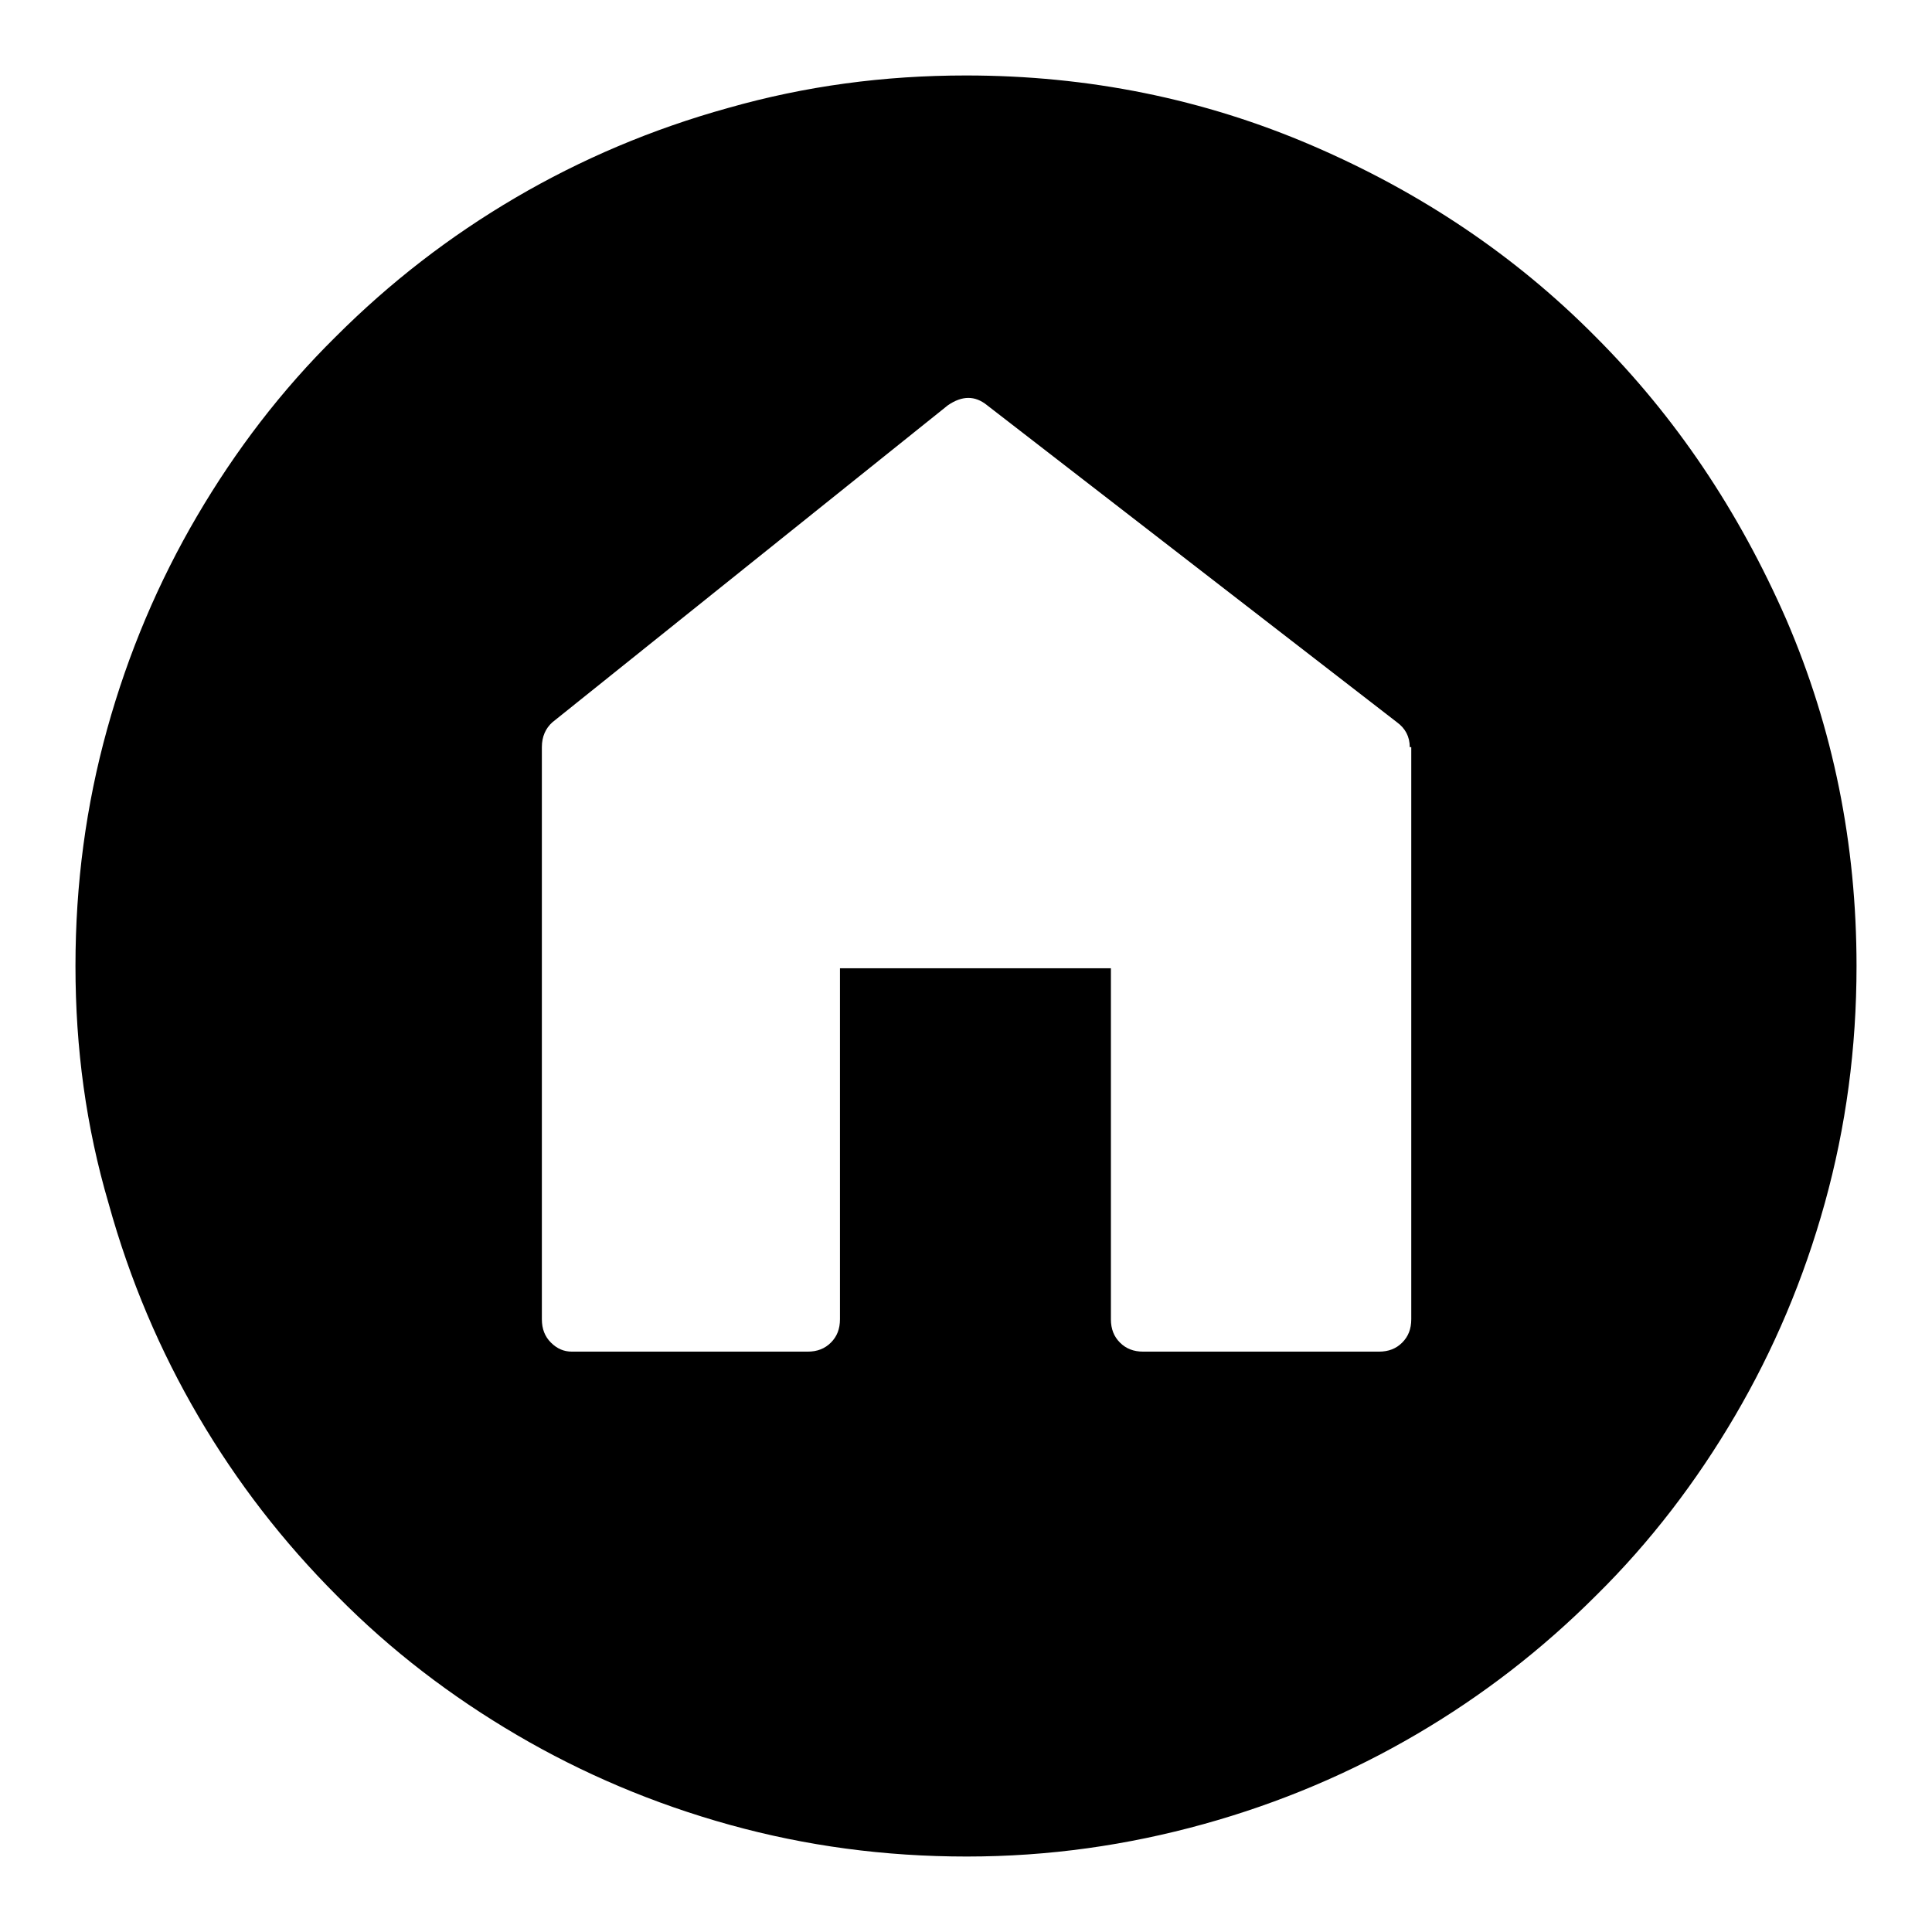 <?xml version="1.0" encoding="utf-8"?>
<!-- Svg Vector Icons : http://www.onlinewebfonts.com/icon -->
<!DOCTYPE svg PUBLIC "-//W3C//DTD SVG 1.1//EN" "http://www.w3.org/Graphics/SVG/1.1/DTD/svg11.dtd">
<svg version="1.1" xmlns="http://www.w3.org/2000/svg" xmlns:xlink="http://www.w3.org/1999/xlink" x="0px" y="0px" viewBox="0 0 256 256" enable-background="new 0 0 256 256" xml:space="preserve">
<g><g><g><g><path fill="#000000" d="M186.8,99c0-1.4-0.6-2.5-1.7-3.3l-54.3-42c-1.6-1.3-3.3-1.3-5.2,0l-52.4,42c-0.9,0.8-1.4,1.9-1.4,3.3v75.8c0,1.3,0.4,2.3,1.2,3.1c0.8,0.8,1.7,1.2,2.8,1.2H107c1.3,0,2.3-0.4,3.1-1.2c0.8-0.8,1.2-1.8,1.2-3.1v-46.5h35.9v46.5c0,1.3,0.4,2.3,1.2,3.1c0.8,0.8,1.8,1.2,3.1,1.2h31.2c1.3,0,2.3-0.4,3.1-1.2c0.8-0.8,1.2-1.8,1.2-3.1V99L186.8,99z M128,10c16.2,0,31.5,3.1,45.9,9.3c14.4,6.2,26.9,14.6,37.5,25.3c10.6,10.6,19,23.1,25.3,37.5c6.2,14.4,9.3,29.7,9.3,45.9c0,10.9-1.4,21.3-4.2,31.4c-2.8,10.1-6.8,19.5-11.9,28.2c-5.1,8.7-11.2,16.7-18.4,23.8c-7.2,7.2-15.1,13.3-23.8,18.4c-8.7,5.1-18.1,9.1-28.2,11.9c-10.1,2.8-20.5,4.3-31.4,4.3c-10.9,0-21.3-1.4-31.4-4.2c-10.1-2.8-19.5-6.8-28.2-11.9c-8.7-5.1-16.7-11.2-23.8-18.4c-7.2-7.2-13.3-15.1-18.4-23.8c-5.1-8.7-9.1-18.1-11.9-28.2C11.4,149.3,10,138.9,10,128c0-10.9,1.4-21.3,4.2-31.4c2.8-10.1,6.8-19.5,11.9-28.2c5.1-8.7,11.2-16.7,18.4-23.8c7.2-7.2,15.1-13.3,23.8-18.4c8.7-5.1,18.1-9.1,28.2-11.9C106.7,11.4,117.1,10,128,10z"/></g></g><g></g><g></g><g></g><g></g><g></g><g></g><g></g><g></g><g></g><g></g><g></g><g></g><g></g><g></g><g></g></g></g>
</svg>